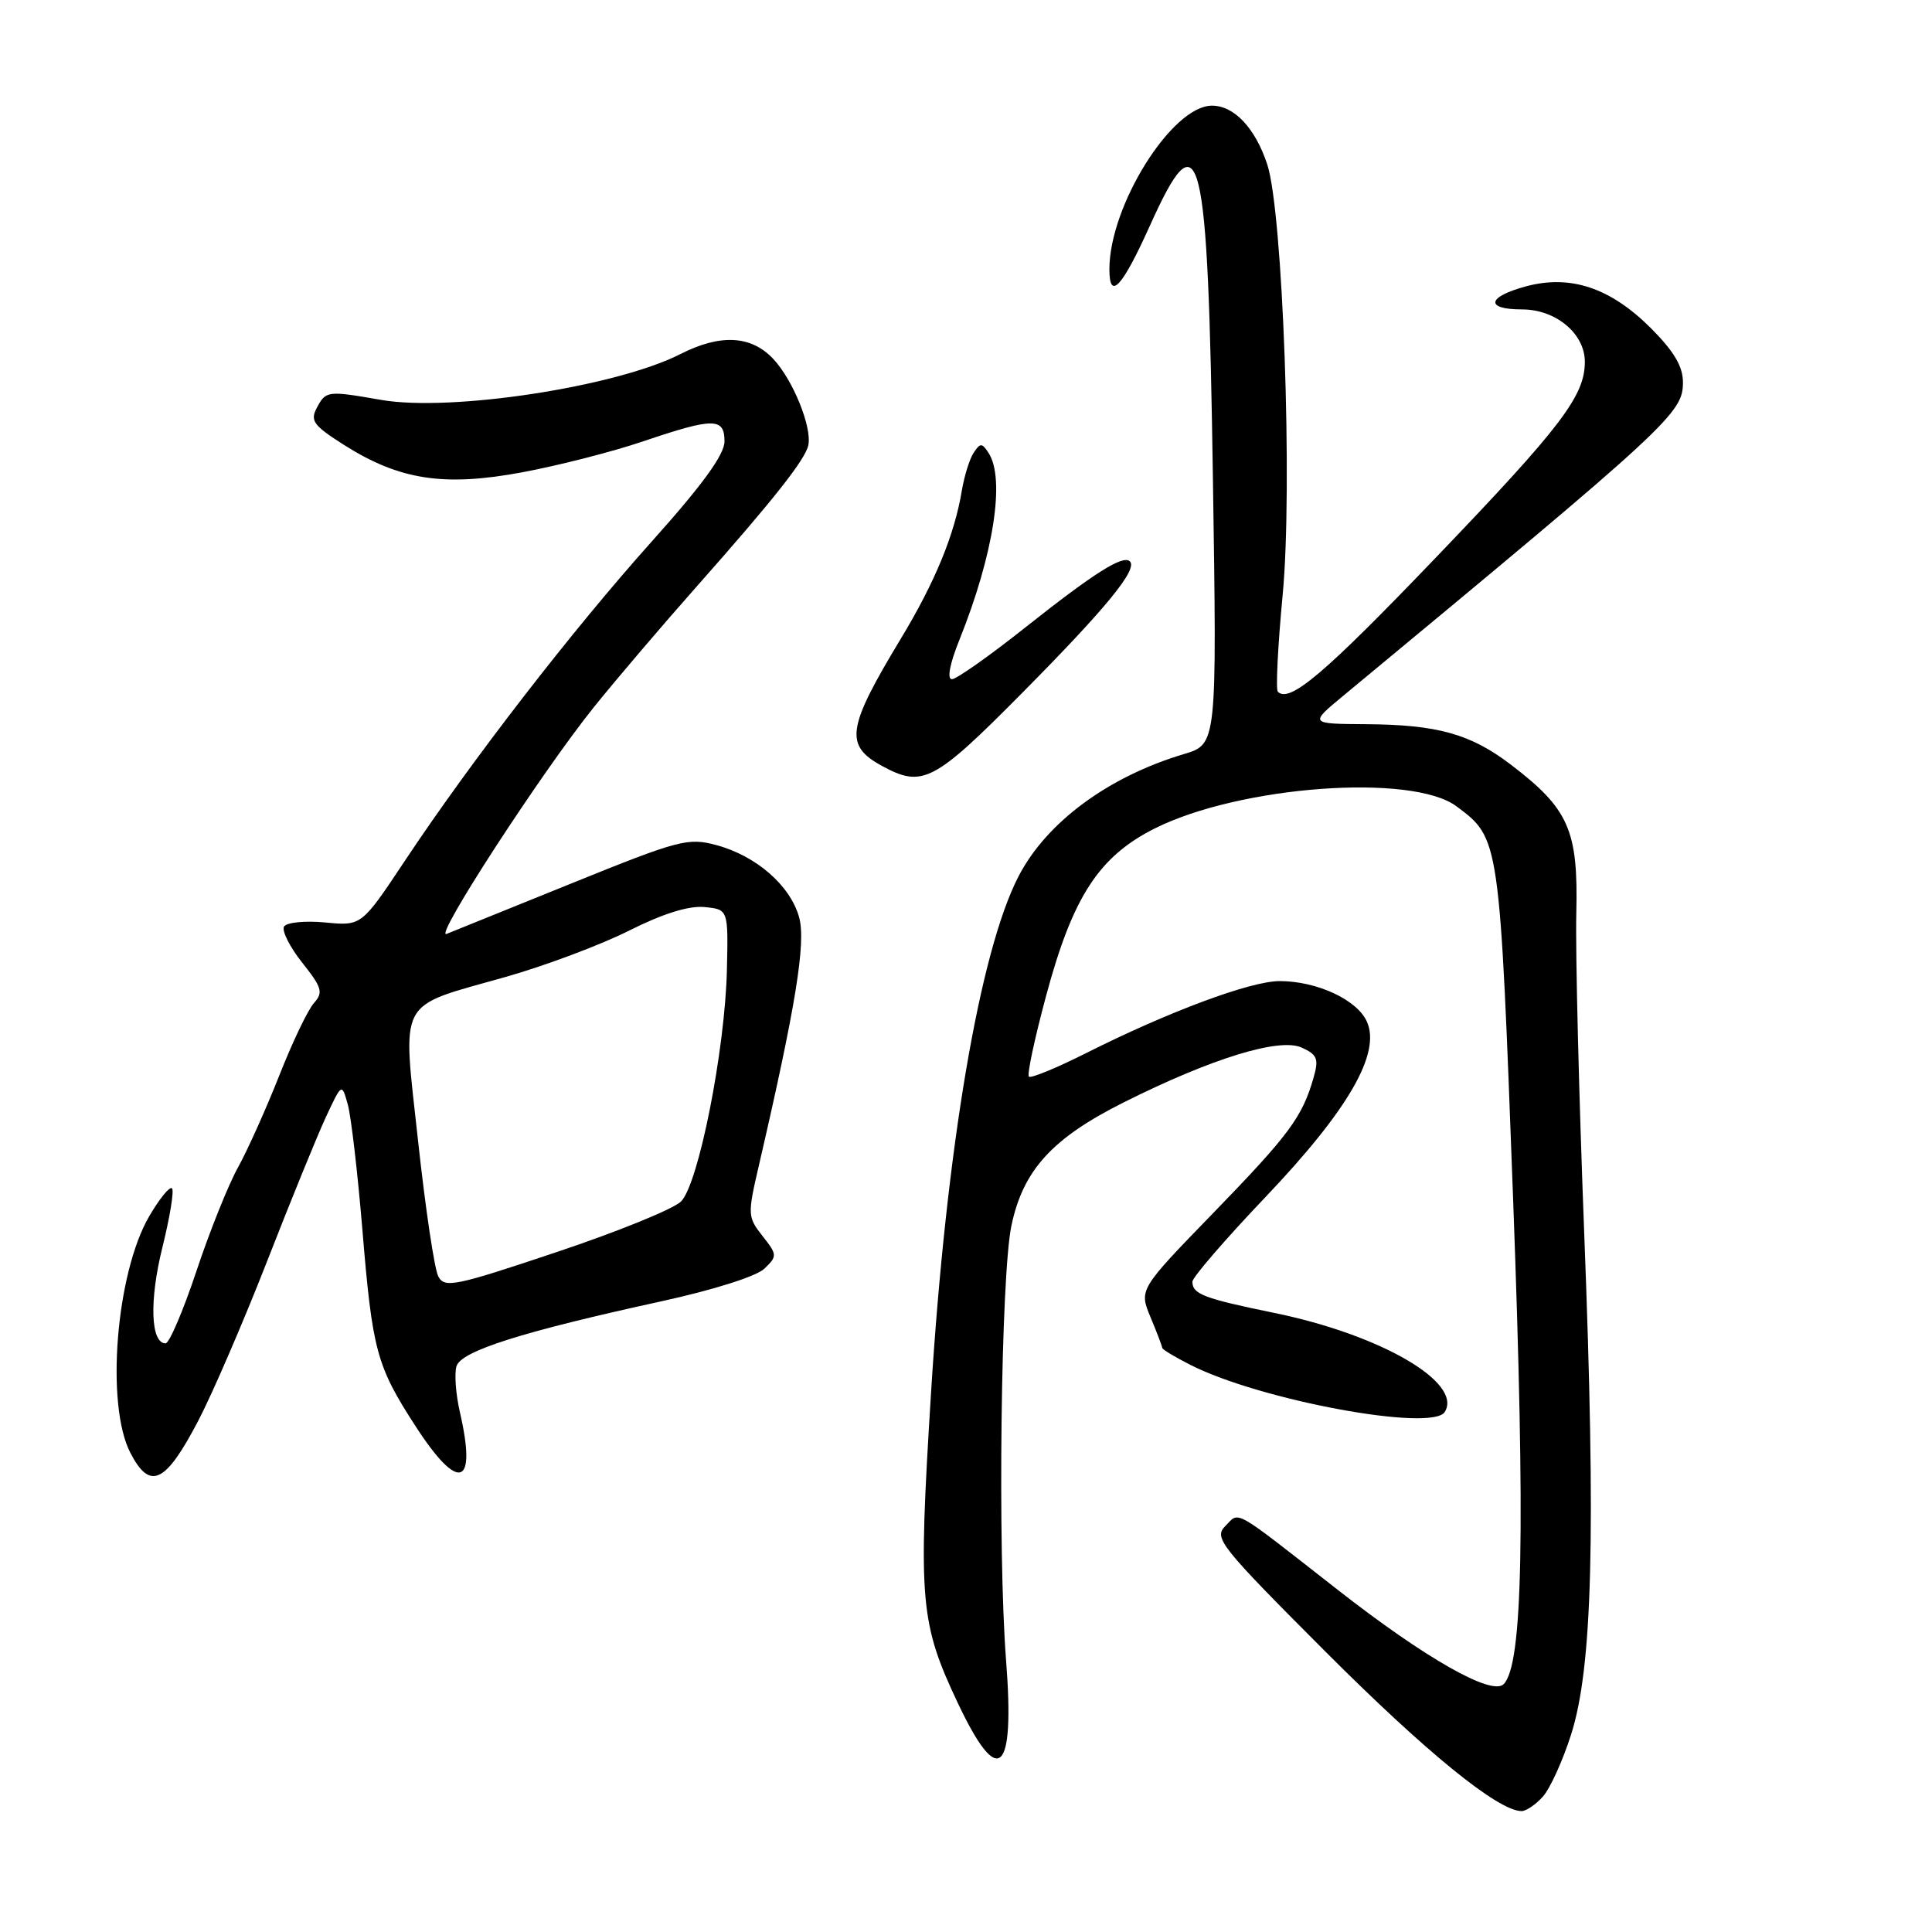 <?xml version="1.0" encoding="UTF-8" standalone="no"?>
<!DOCTYPE svg PUBLIC "-//W3C//DTD SVG 1.1//EN" "http://www.w3.org/Graphics/SVG/1.1/DTD/svg11.dtd" >
<svg xmlns="http://www.w3.org/2000/svg" xmlns:xlink="http://www.w3.org/1999/xlink" version="1.1" viewBox="0 0 256 256">
 <g >
 <path fill="currentColor"
d=" M 204.42 238.08 C 205.38 237.03 207.07 233.32 208.18 229.83 C 211.01 220.96 211.47 203.56 209.92 163.50 C 209.22 145.35 208.74 126.21 208.87 120.97 C 209.13 110.01 207.88 107.18 200.21 101.33 C 194.86 97.25 190.48 96.02 181.00 95.96 C 173.50 95.91 173.50 95.91 177.97 92.21 C 221.34 56.28 223.00 54.75 223.00 50.66 C 223.00 48.55 221.81 46.55 218.75 43.48 C 213.39 38.13 208.10 36.36 202.21 37.94 C 197.02 39.34 196.73 41.00 201.69 41.00 C 206.16 41.00 210.00 44.21 210.00 47.94 C 210.00 52.45 206.91 56.52 190.23 73.91 C 175.49 89.29 170.87 93.20 169.32 91.66 C 169.03 91.37 169.32 85.59 169.96 78.82 C 171.31 64.63 169.99 28.02 167.91 21.76 C 166.31 16.95 163.53 14.00 160.59 14.00 C 155.30 14.00 147.00 27.24 147.00 35.68 C 147.00 39.90 148.67 38.10 152.36 29.92 C 159.06 15.04 160.05 19.00 160.72 63.55 C 161.25 98.61 161.25 98.61 156.87 99.92 C 146.83 102.92 138.65 108.97 134.95 116.14 C 129.80 126.12 125.39 152.17 123.37 184.50 C 121.65 212.16 121.90 215.05 126.93 225.69 C 132.32 237.08 134.49 235.15 133.31 220.00 C 132.18 205.37 132.62 169.15 134.01 162.45 C 135.54 155.07 139.41 150.82 148.92 146.06 C 160.56 140.23 169.53 137.47 172.48 138.81 C 174.56 139.76 174.77 140.30 174.05 142.81 C 172.56 148.01 170.83 150.35 160.80 160.69 C 150.92 170.87 150.92 170.87 152.46 174.56 C 153.31 176.59 154.00 178.41 154.00 178.60 C 154.00 178.80 155.69 179.82 157.75 180.86 C 166.98 185.55 189.79 189.77 191.44 187.09 C 193.85 183.19 182.95 176.86 168.86 173.97 C 159.50 172.05 158.00 171.48 158.00 169.83 C 158.00 169.26 162.35 164.22 167.66 158.64 C 178.67 147.08 183.02 139.54 181.11 135.35 C 179.80 132.46 174.49 130.00 169.56 130.00 C 165.70 130.00 154.83 134.05 143.88 139.56 C 139.98 141.52 136.58 142.92 136.33 142.66 C 136.07 142.40 137.10 137.57 138.62 131.93 C 142.14 118.83 145.60 113.50 153.00 109.78 C 164.28 104.12 187.09 102.44 192.99 106.84 C 198.73 111.12 198.71 110.97 200.50 159.00 C 202.13 203.08 201.79 220.61 199.24 223.16 C 197.66 224.74 188.85 219.73 177.23 210.64 C 163.08 199.58 164.30 200.27 162.36 202.21 C 160.80 203.77 161.65 204.85 175.59 218.81 C 188.93 232.17 198.46 239.93 201.60 239.98 C 202.20 239.99 203.47 239.14 204.42 238.08 Z  M 26.31 188.18 C 28.22 184.50 32.33 174.97 35.44 167.00 C 38.55 159.03 42.04 150.47 43.19 148.00 C 45.29 143.50 45.29 143.50 46.08 146.34 C 46.52 147.90 47.38 155.32 48.01 162.84 C 49.34 178.97 49.88 180.96 55.03 188.93 C 60.77 197.81 63.23 197.06 60.94 187.13 C 60.39 184.73 60.19 181.98 60.49 181.02 C 61.13 179.01 69.20 176.46 87.50 172.46 C 94.52 170.93 100.24 169.12 101.29 168.10 C 103.01 166.44 103.00 166.26 101.03 163.77 C 99.06 161.26 99.04 160.95 100.56 154.41 C 105.45 133.30 106.81 124.91 105.89 121.55 C 104.72 117.34 100.21 113.40 94.92 111.98 C 91.17 110.97 89.98 111.28 75.71 117.06 C 67.34 120.45 59.90 123.46 59.17 123.75 C 57.39 124.45 71.79 102.29 78.67 93.73 C 81.66 90.01 87.80 82.81 92.31 77.72 C 102.53 66.18 106.72 60.88 107.11 58.98 C 107.59 56.57 105.09 50.39 102.50 47.60 C 99.57 44.44 95.47 44.21 90.15 46.92 C 81.66 51.25 59.78 54.60 50.50 52.99 C 43.40 51.75 43.19 51.78 42.00 54.00 C 41.06 55.75 41.50 56.36 45.59 58.96 C 52.95 63.62 58.85 64.52 69.26 62.57 C 74.07 61.67 81.26 59.83 85.25 58.47 C 94.56 55.32 96.00 55.32 96.00 58.49 C 96.00 60.23 93.09 64.24 86.37 71.74 C 75.77 83.58 62.45 100.81 53.62 114.10 C 47.90 122.70 47.90 122.70 43.08 122.23 C 40.43 121.98 37.98 122.22 37.64 122.77 C 37.31 123.31 38.38 125.46 40.03 127.54 C 42.67 130.86 42.86 131.50 41.60 132.91 C 40.81 133.78 38.74 138.10 37.01 142.50 C 35.27 146.90 32.81 152.39 31.53 154.70 C 30.25 157.00 27.77 163.19 26.02 168.45 C 24.27 173.70 22.43 178.00 21.94 178.00 C 19.96 178.00 19.77 172.33 21.51 165.32 C 22.51 161.29 23.09 157.76 22.79 157.46 C 22.49 157.16 21.12 158.84 19.75 161.20 C 15.36 168.78 13.98 186.14 17.27 192.50 C 19.88 197.56 21.93 196.58 26.31 188.18 Z  M 135.51 91.75 C 146.57 80.58 150.78 75.44 149.72 74.39 C 148.82 73.48 144.98 75.91 135.86 83.14 C 131.11 86.91 126.73 90.00 126.13 90.00 C 125.46 90.00 125.85 87.94 127.14 84.75 C 131.67 73.46 133.23 63.42 130.98 60.00 C 130.11 58.67 129.89 58.67 129.01 60.00 C 128.47 60.83 127.77 63.08 127.45 65.00 C 126.48 70.86 123.89 77.15 119.34 84.67 C 112.20 96.49 111.87 98.77 116.87 101.49 C 122.25 104.42 123.74 103.64 135.51 91.75 Z  M 58.08 169.14 C 57.57 168.20 56.37 160.13 55.40 151.21 C 53.31 131.97 52.46 133.57 67.00 129.45 C 72.22 127.97 79.58 125.21 83.34 123.32 C 87.84 121.06 91.26 119.99 93.34 120.19 C 96.50 120.50 96.50 120.50 96.32 128.50 C 96.08 139.09 92.56 156.89 90.24 159.20 C 89.26 160.19 81.83 163.21 73.72 165.92 C 60.30 170.42 58.91 170.71 58.08 169.14 Z "/>
</g>
</svg>